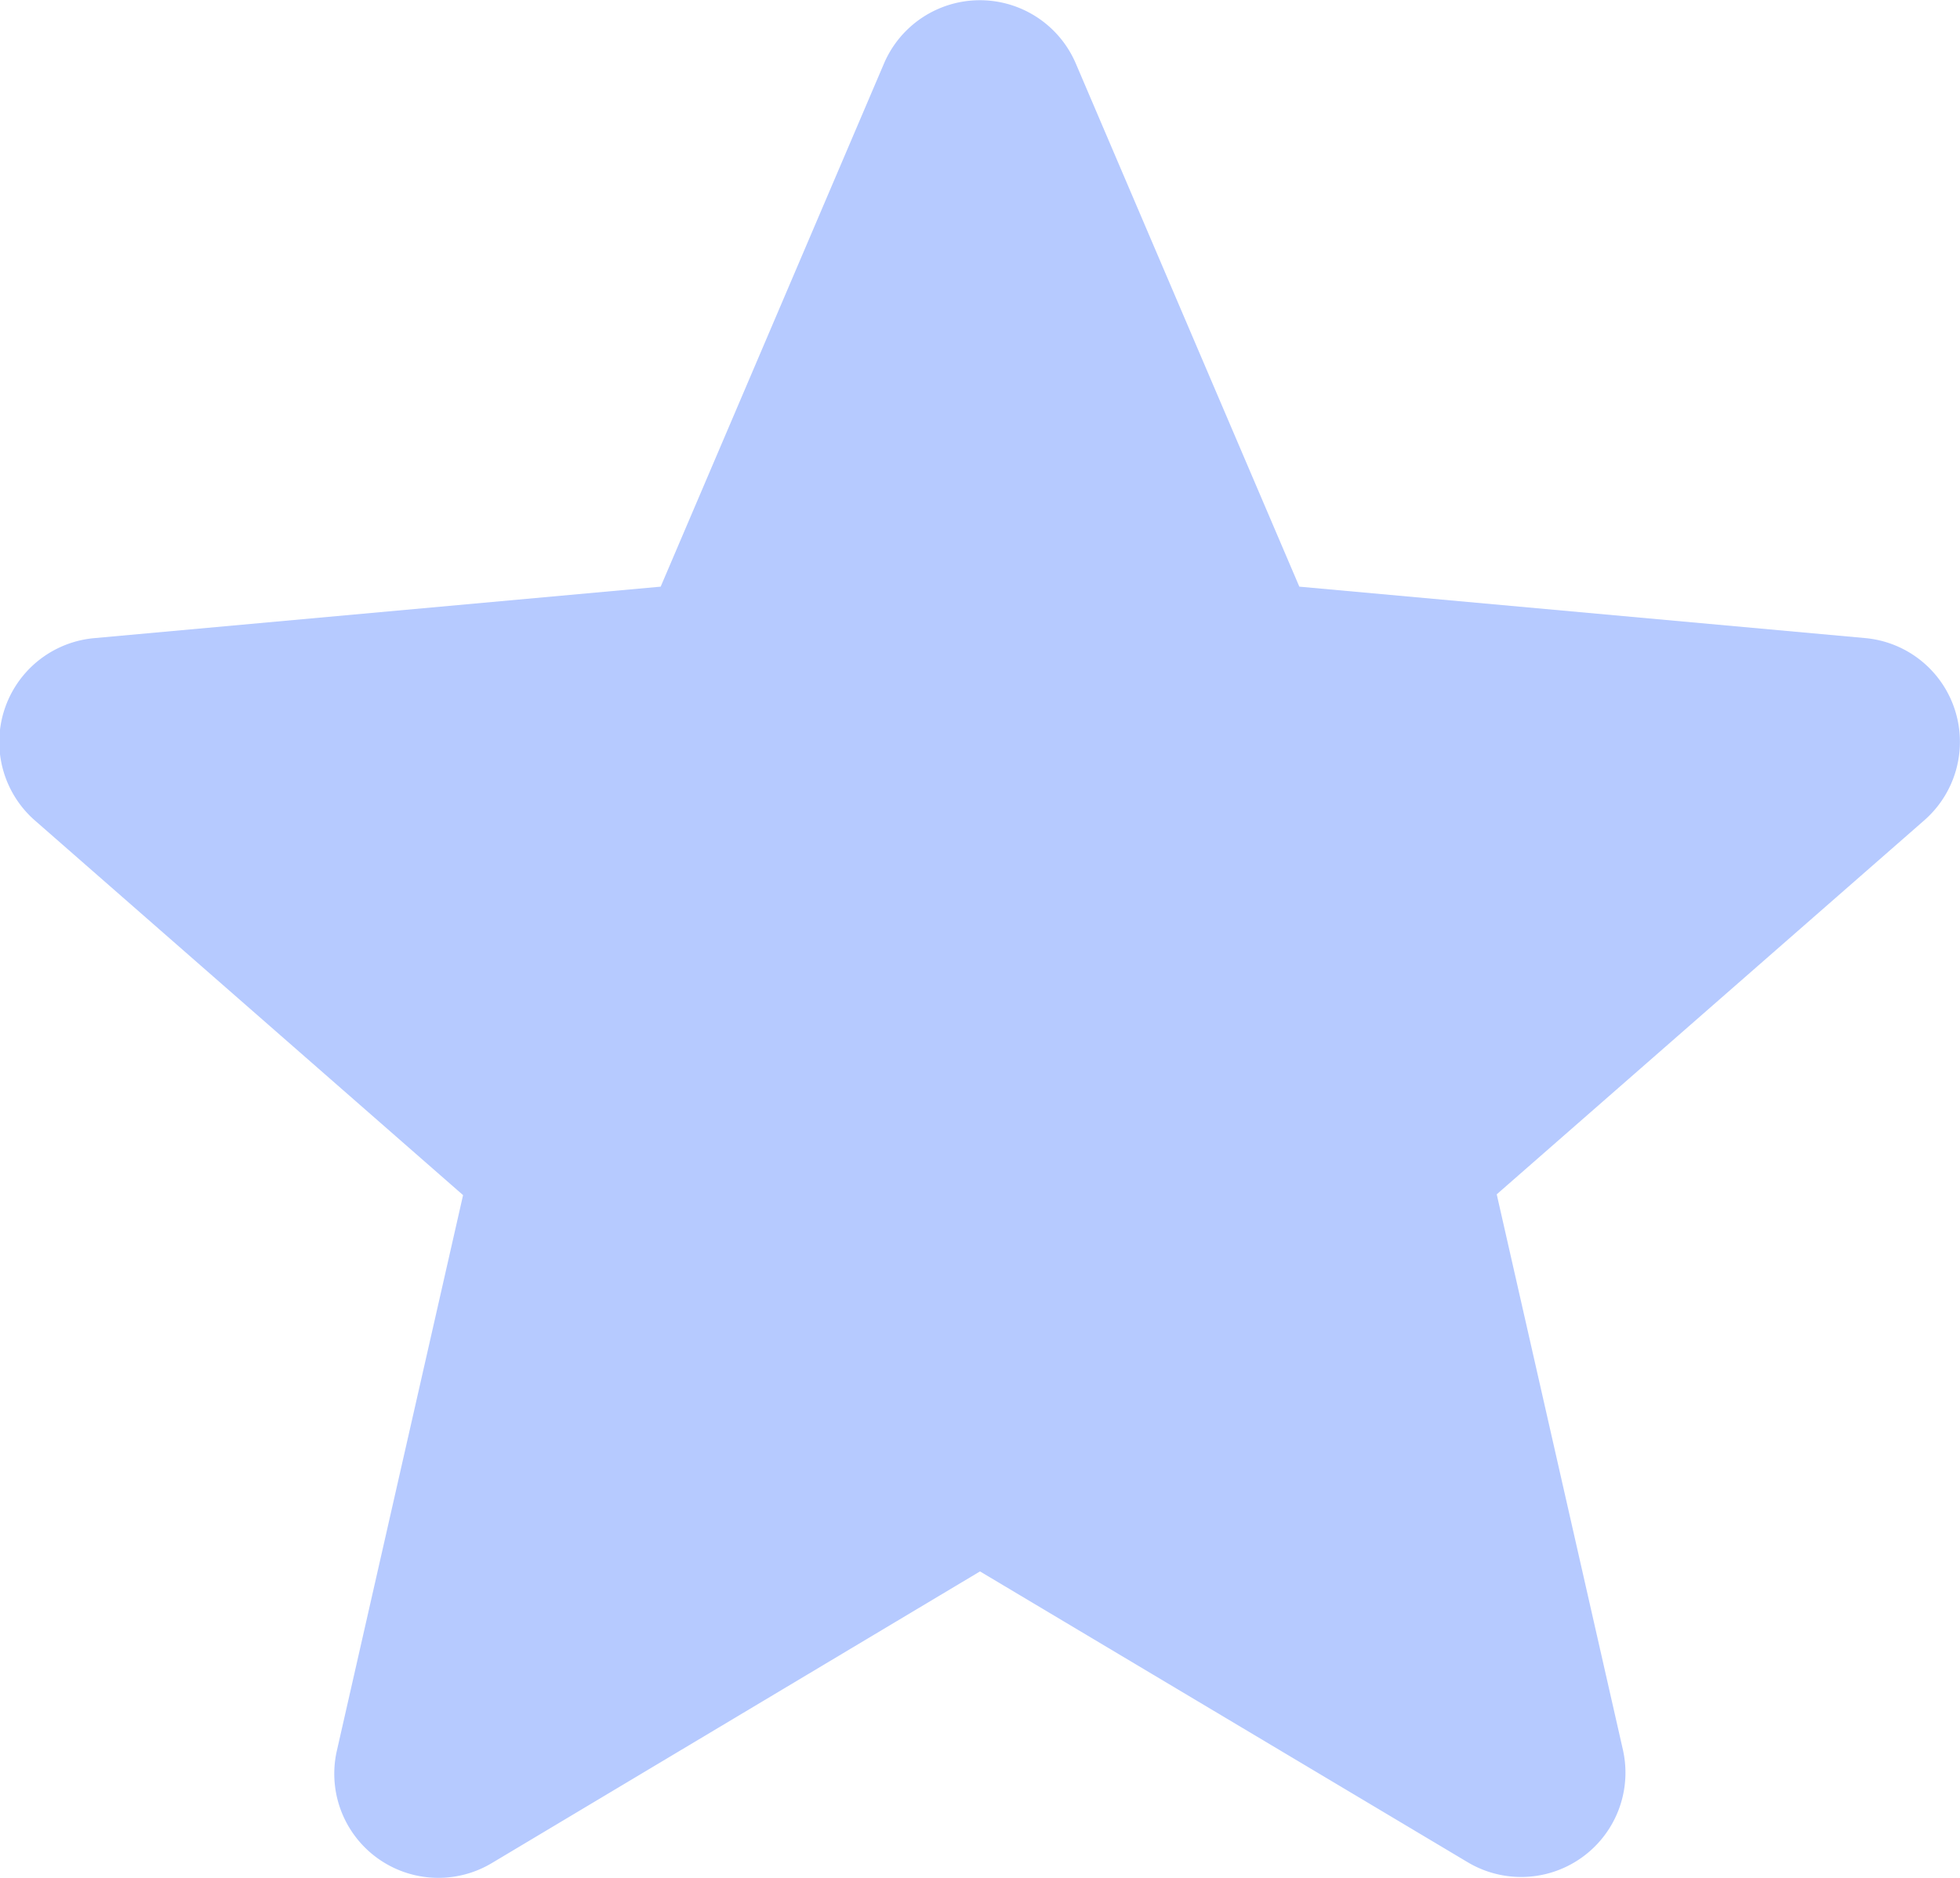 <svg xmlns="http://www.w3.org/2000/svg" width="9.79" height="9.382" viewBox="0 0 9.79 9.382">
    <path fill="#b6caff" d="M9.764,4.041a.52.52,0,0,0-.447-.357L6.49,3.427,5.373.812a.521.521,0,0,0-.957,0L3.3,3.427.473,3.684a.521.521,0,0,0-.3.91L2.313,6.467l-.63,2.774a.52.52,0,0,0,.774.563L4.895,8.347,7.331,9.8a.521.521,0,0,0,.775-.563l-.63-2.774L9.612,4.594a.521.521,0,0,0,.152-.553ZM4.941,8.319"
        transform="translate(0 -0.496)" />
</svg>